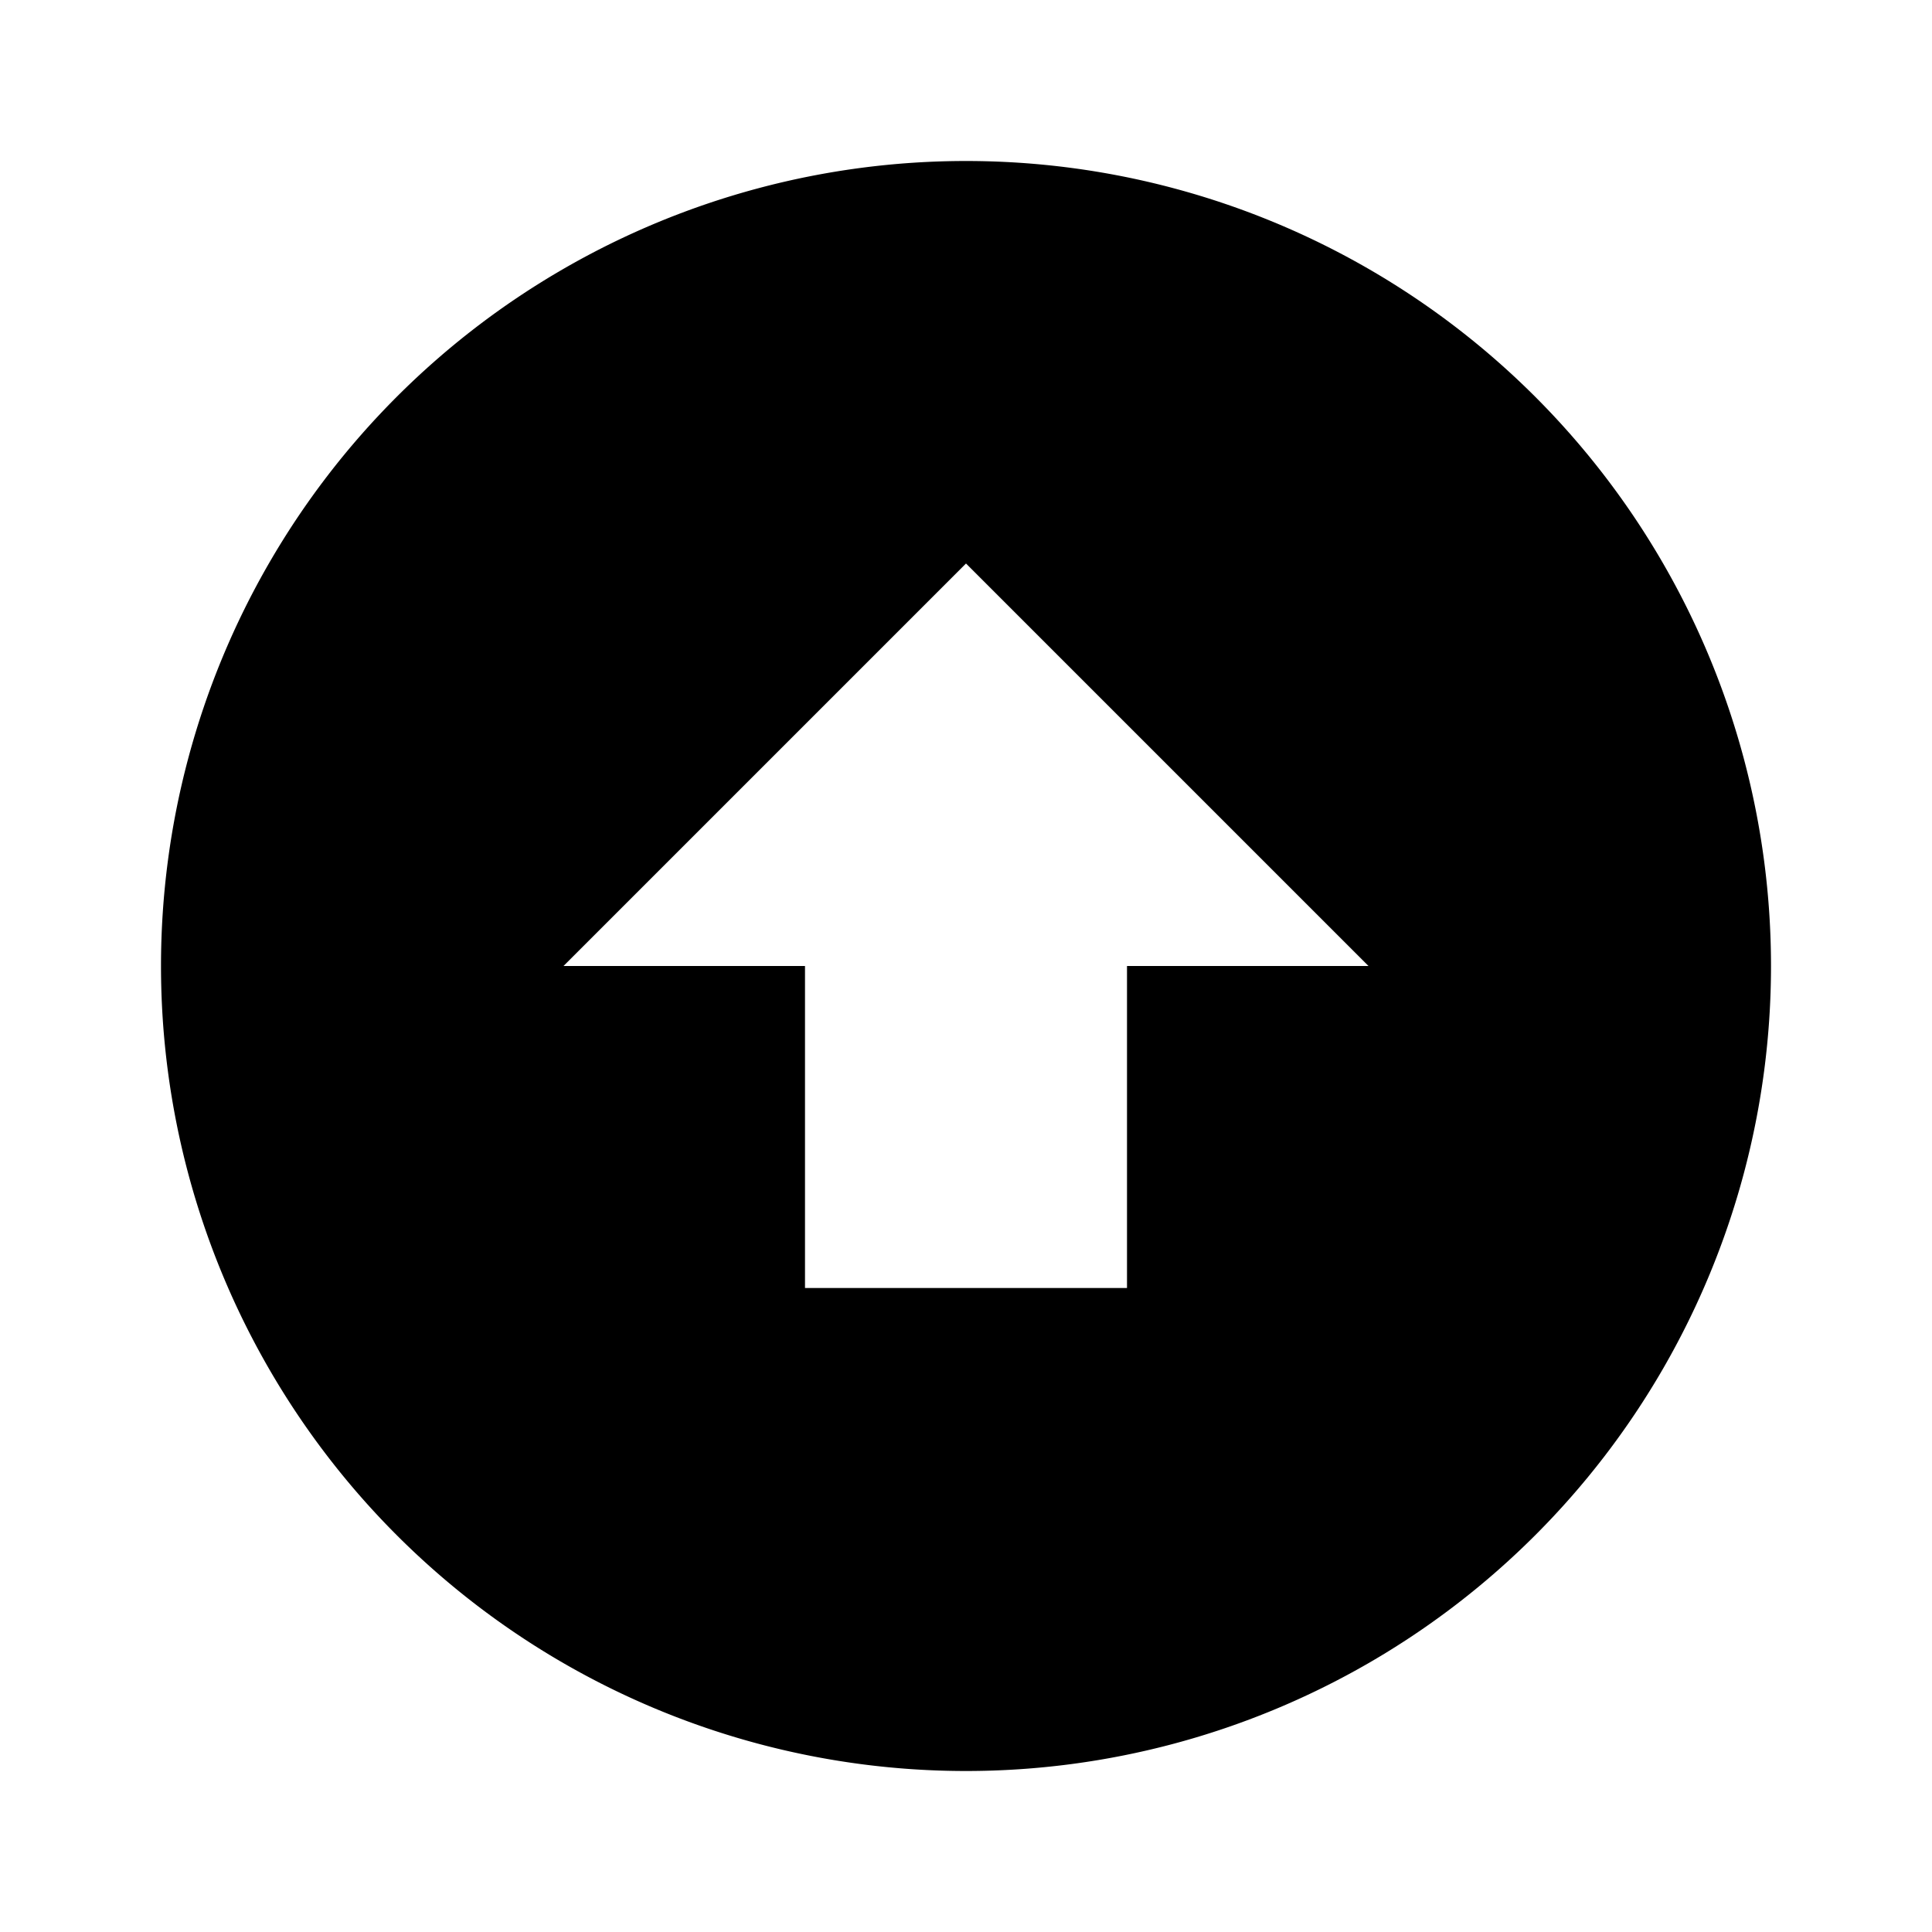 <svg xmlns="http://www.w3.org/2000/svg" viewBox="0 0 24 24" fill="currentColor">
  <path d="M12,22A10,10 0 0,1 2,12A10,10 0 0,1 12,2A10,10 0 0,1 22,12A10,10 0 0,1 12,22M12,7L7,12H10V16H14V12H17L12,7Z"/>
</svg>
